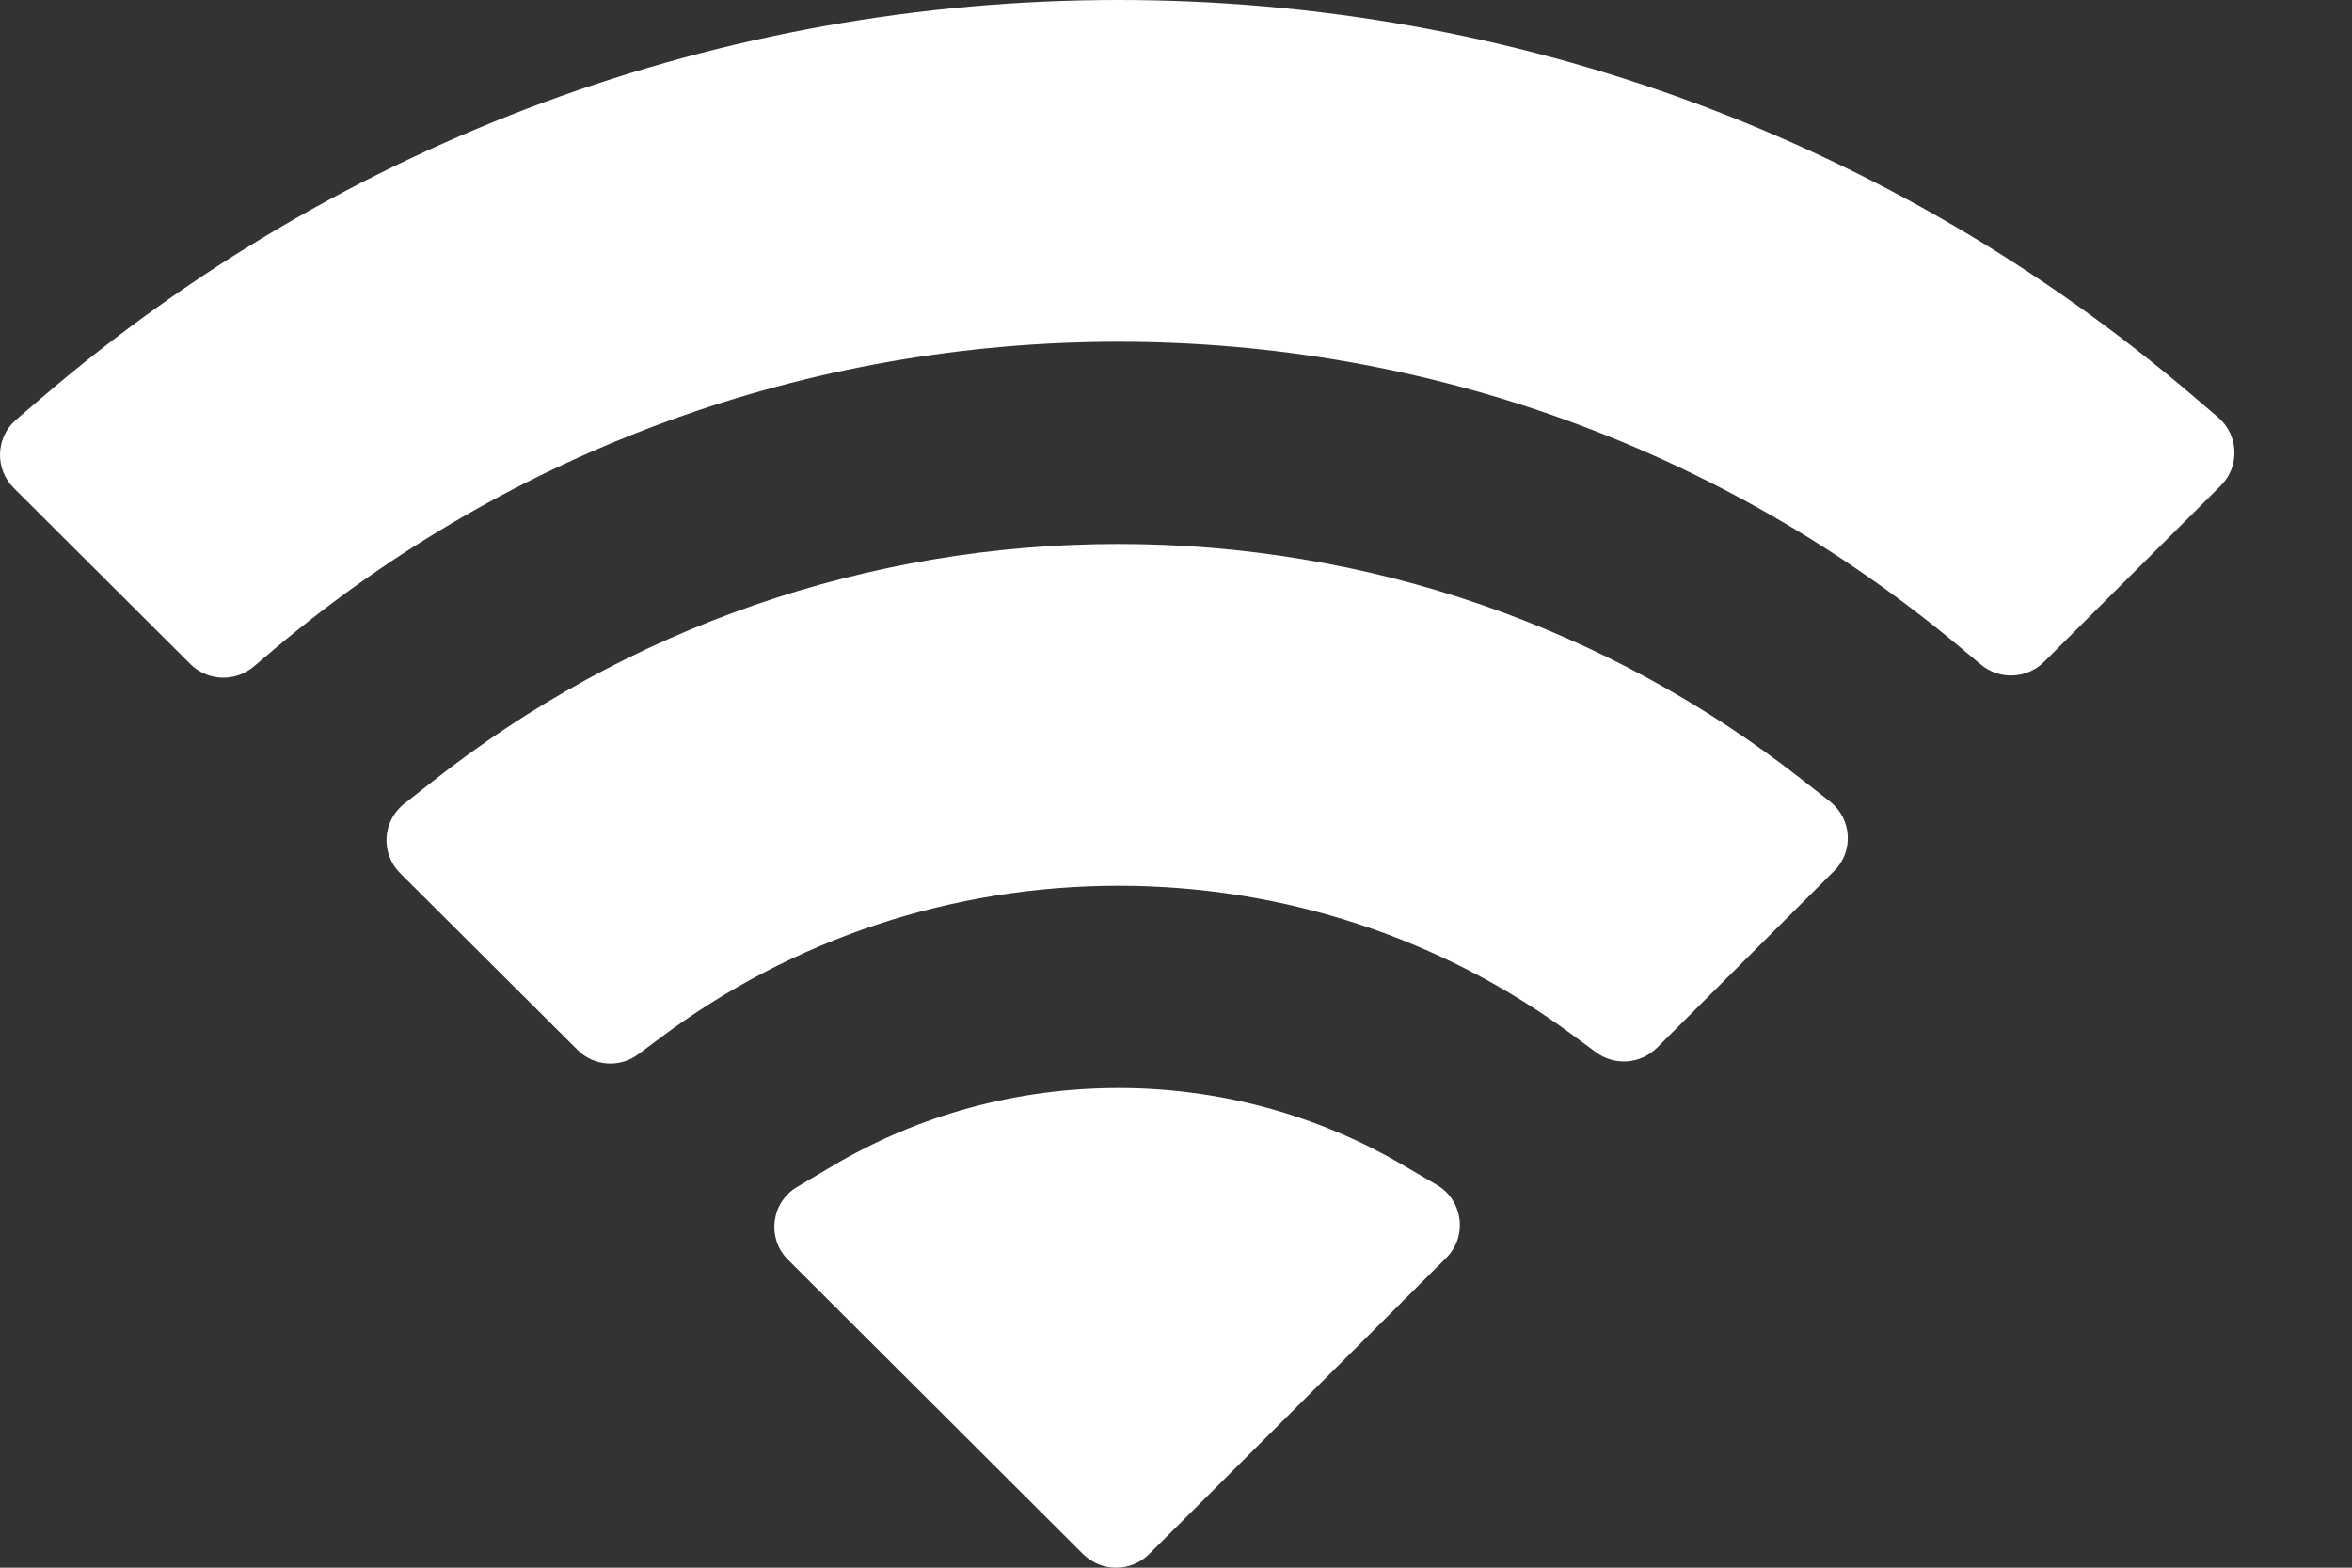 <svg width="15" height="10" viewBox="0 0 15 10" fill="none" xmlns="http://www.w3.org/2000/svg">
<rect x="0" y="0" width="15" height="10" fill="#333333" stroke="none"/>
<path fill-rule="evenodd" clip-rule="evenodd" d="M13.983 2.523C12.072 0.891 9.657 0 7.133 0C4.601 0 2.18 0.896 0.266 2.537L0.104 2.676C-0.028 2.789 -0.035 2.99 0.087 3.112L1.214 4.236C1.324 4.345 1.498 4.352 1.617 4.253L1.756 4.135C3.263 2.869 5.155 2.18 7.133 2.18C9.104 2.18 10.989 2.865 12.494 4.123L12.634 4.24C12.752 4.338 12.926 4.331 13.036 4.222L14.163 3.098C14.286 2.976 14.278 2.775 14.146 2.662L13.983 2.523ZM7.133 3.47C8.724 3.47 10.251 3.998 11.495 4.975L11.671 5.113C11.811 5.223 11.824 5.431 11.697 5.556L10.567 6.684C10.462 6.788 10.297 6.8 10.178 6.712L10.04 6.61C9.2 5.985 8.186 5.65 7.133 5.65C6.073 5.65 5.053 5.989 4.21 6.621L4.072 6.724C3.954 6.813 3.787 6.802 3.683 6.697L2.552 5.57C2.426 5.444 2.438 5.237 2.578 5.127L2.753 4.989C4 4.003 5.534 3.47 7.133 3.47ZM7.133 6.94C7.772 6.94 8.394 7.108 8.941 7.428L9.163 7.558C9.331 7.656 9.361 7.887 9.223 8.024L7.329 9.913C7.212 10.029 7.024 10.029 6.907 9.913L5.026 8.036C4.888 7.899 4.917 7.67 5.084 7.571L5.303 7.441C5.856 7.112 6.485 6.94 7.133 6.94Z" fill="white"/>
</svg>
